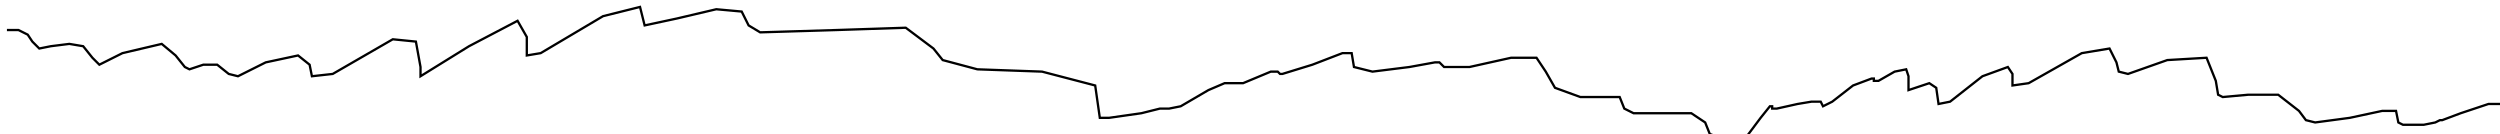<?xml version="1.0" encoding="utf-8" ?>
<svg baseProfile="tiny" height="58" version="1.2" viewBox="-3 -3 1082 58" width="1082" xmlns="http://www.w3.org/2000/svg" xmlns:ev="http://www.w3.org/2001/xml-events" xmlns:xlink="http://www.w3.org/1999/xlink"><defs /><path d="M0 10 L5 10 L9 12 L11 15 L14 18 L19 17 L27 16 L33 17 L37 22 L40 25 L50 20 L67 16 L73 21 L77 26 L79 27 L85 25 L91 25 L96 29 L100 30 L112 24 L126 21 L131 25 L132 30 L141 29 L167 14 L177 15 L179 26 L179 30 L200 17 L221 6 L225 13 L225 21 L231 20 L258 4 L274 0 L275 4 L276 8 L290 5 L307 1 L318 2 L321 8 L326 11 L359 10 L389 9 L401 18 L405 23 L420 27 L448 28 L471 34 L473 48 L477 48 L491 46 L499 44 L502 44 L503 44 L508 43 L520 36 L527 33 L529 33 L530 33 L535 33 L547 28 L550 28 L551 29 L552 29 L565 25 L578 20 L582 20 L583 26 L591 28 L607 26 L618 24 L620 24 L622 26 L633 26 L651 22 L662 22 L666 28 L670 35 L681 39 L693 39 L698 39 L700 44 L704 46 L717 46 L729 46 L735 50 L737 55 L745 58 L751 58 L753 56 L759 48 L763 43 L764 43 L764 44 L766 44 L775 42 L781 41 L785 41 L786 43 L790 41 L799 34 L807 31 L808 31 L808 32 L810 32 L817 28 L822 27 L823 30 L823 36 L826 35 L832 33 L835 35 L836 42 L841 41 L855 30 L866 26 L868 29 L868 34 L875 33 L898 20 L910 18 L913 24 L914 28 L918 29 L935 23 L952 22 L956 32 L957 38 L959 39 L970 38 L983 38 L992 45 L995 49 L999 50 L1014 48 L1028 45 L1034 45 L1035 50 L1037 51 L1046 51 L1051 50 L1053 49 L1054 49 L1062 46 L1074 42 L1080 42 L1081 42 L1082 41 L1082 40 " fill="none" stroke="black" /></svg>